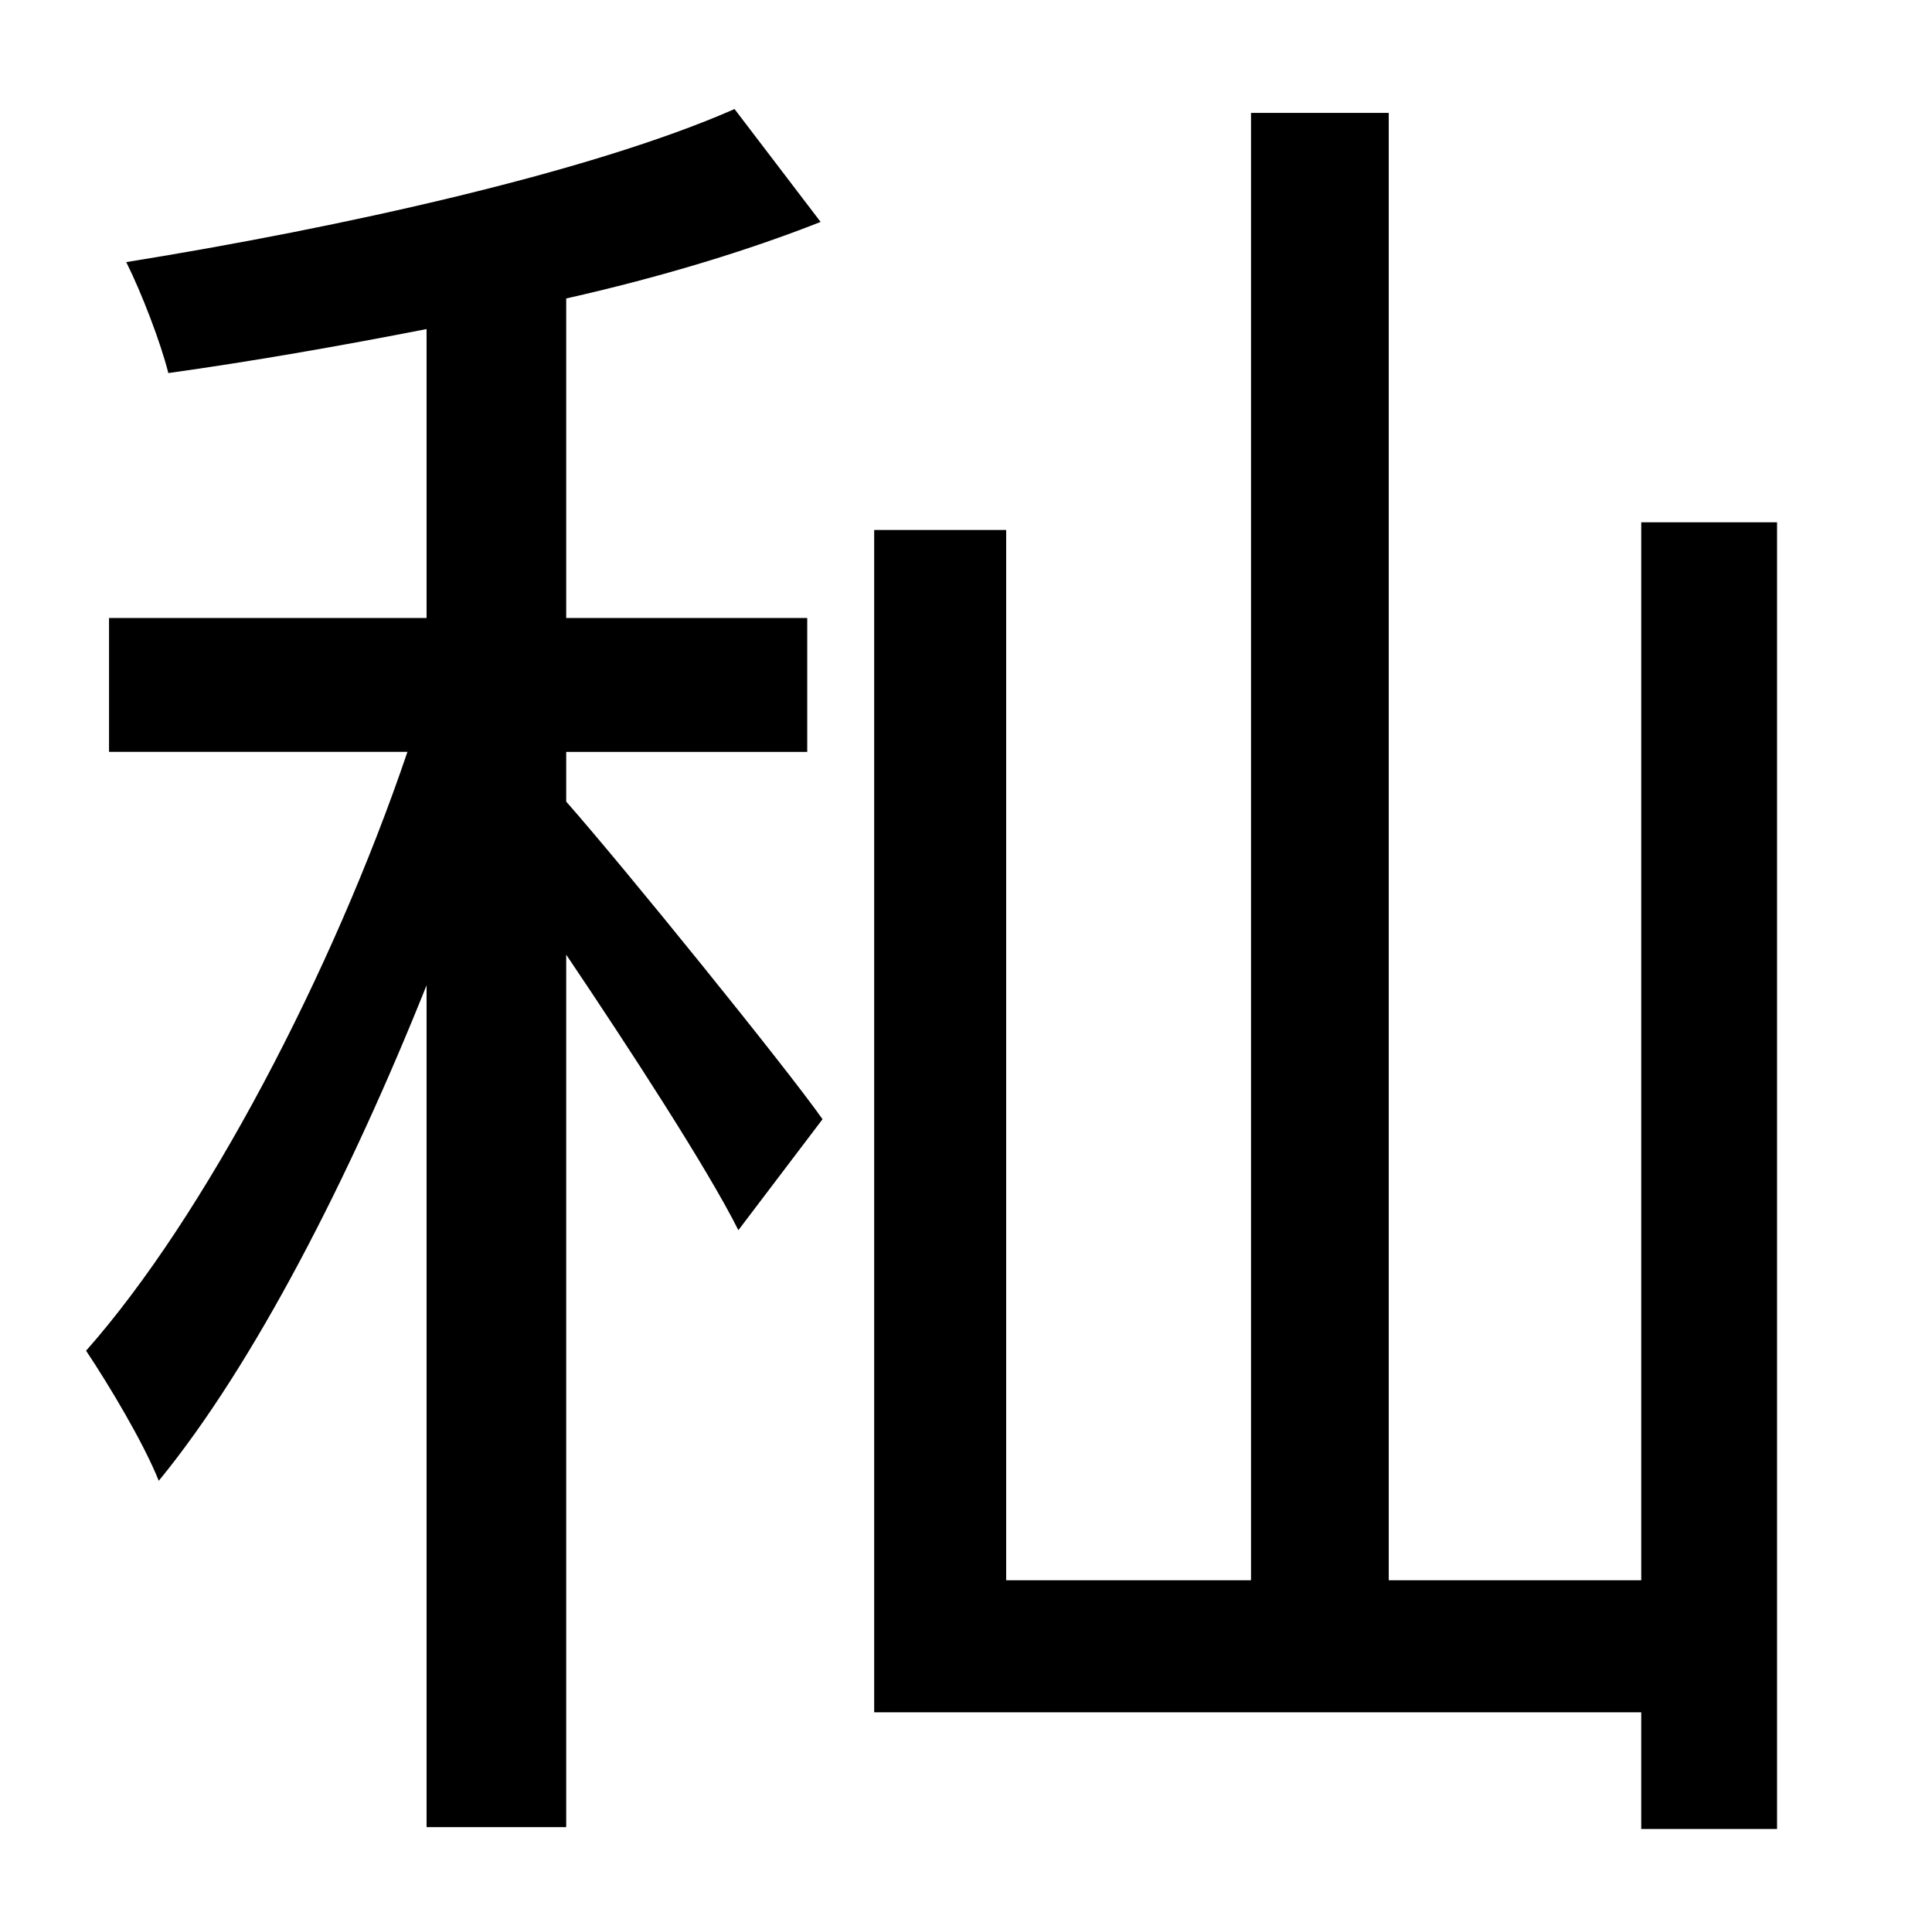 <?xml version="1.0" standalone="no"?>
<!DOCTYPE svg PUBLIC "-//W3C//DTD SVG 1.1//EN" "http://www.w3.org/Graphics/SVG/1.1/DTD/svg11.dtd" >
<svg xmlns="http://www.w3.org/2000/svg" xmlns:xlink="http://www.w3.org/1999/xlink" version="1.1" viewBox="-10 0 1010 1000">
   <path fill="currentColor"
d="M286 393v26c30 34 115 139 134 166l-44 58c-16 -32 -57 -95 -90 -144v456h-73v-440c-40 100 -90 198 -140 259c-8 -20 -26 -50 -38 -68c62 -70 129 -198 168 -313h-156v-70h166v-151c-46 9 -92 17 -135 23c-4 -16 -14 -42 -22 -58c112 -18 243 -47 318 -80l45 59
c-38 15 -84 29 -133 40v167h126v70h-126zM848 273h71v683h-71v-61h-401v-618h69v549h128v-767h72v767h132v-553z" />
</svg>
